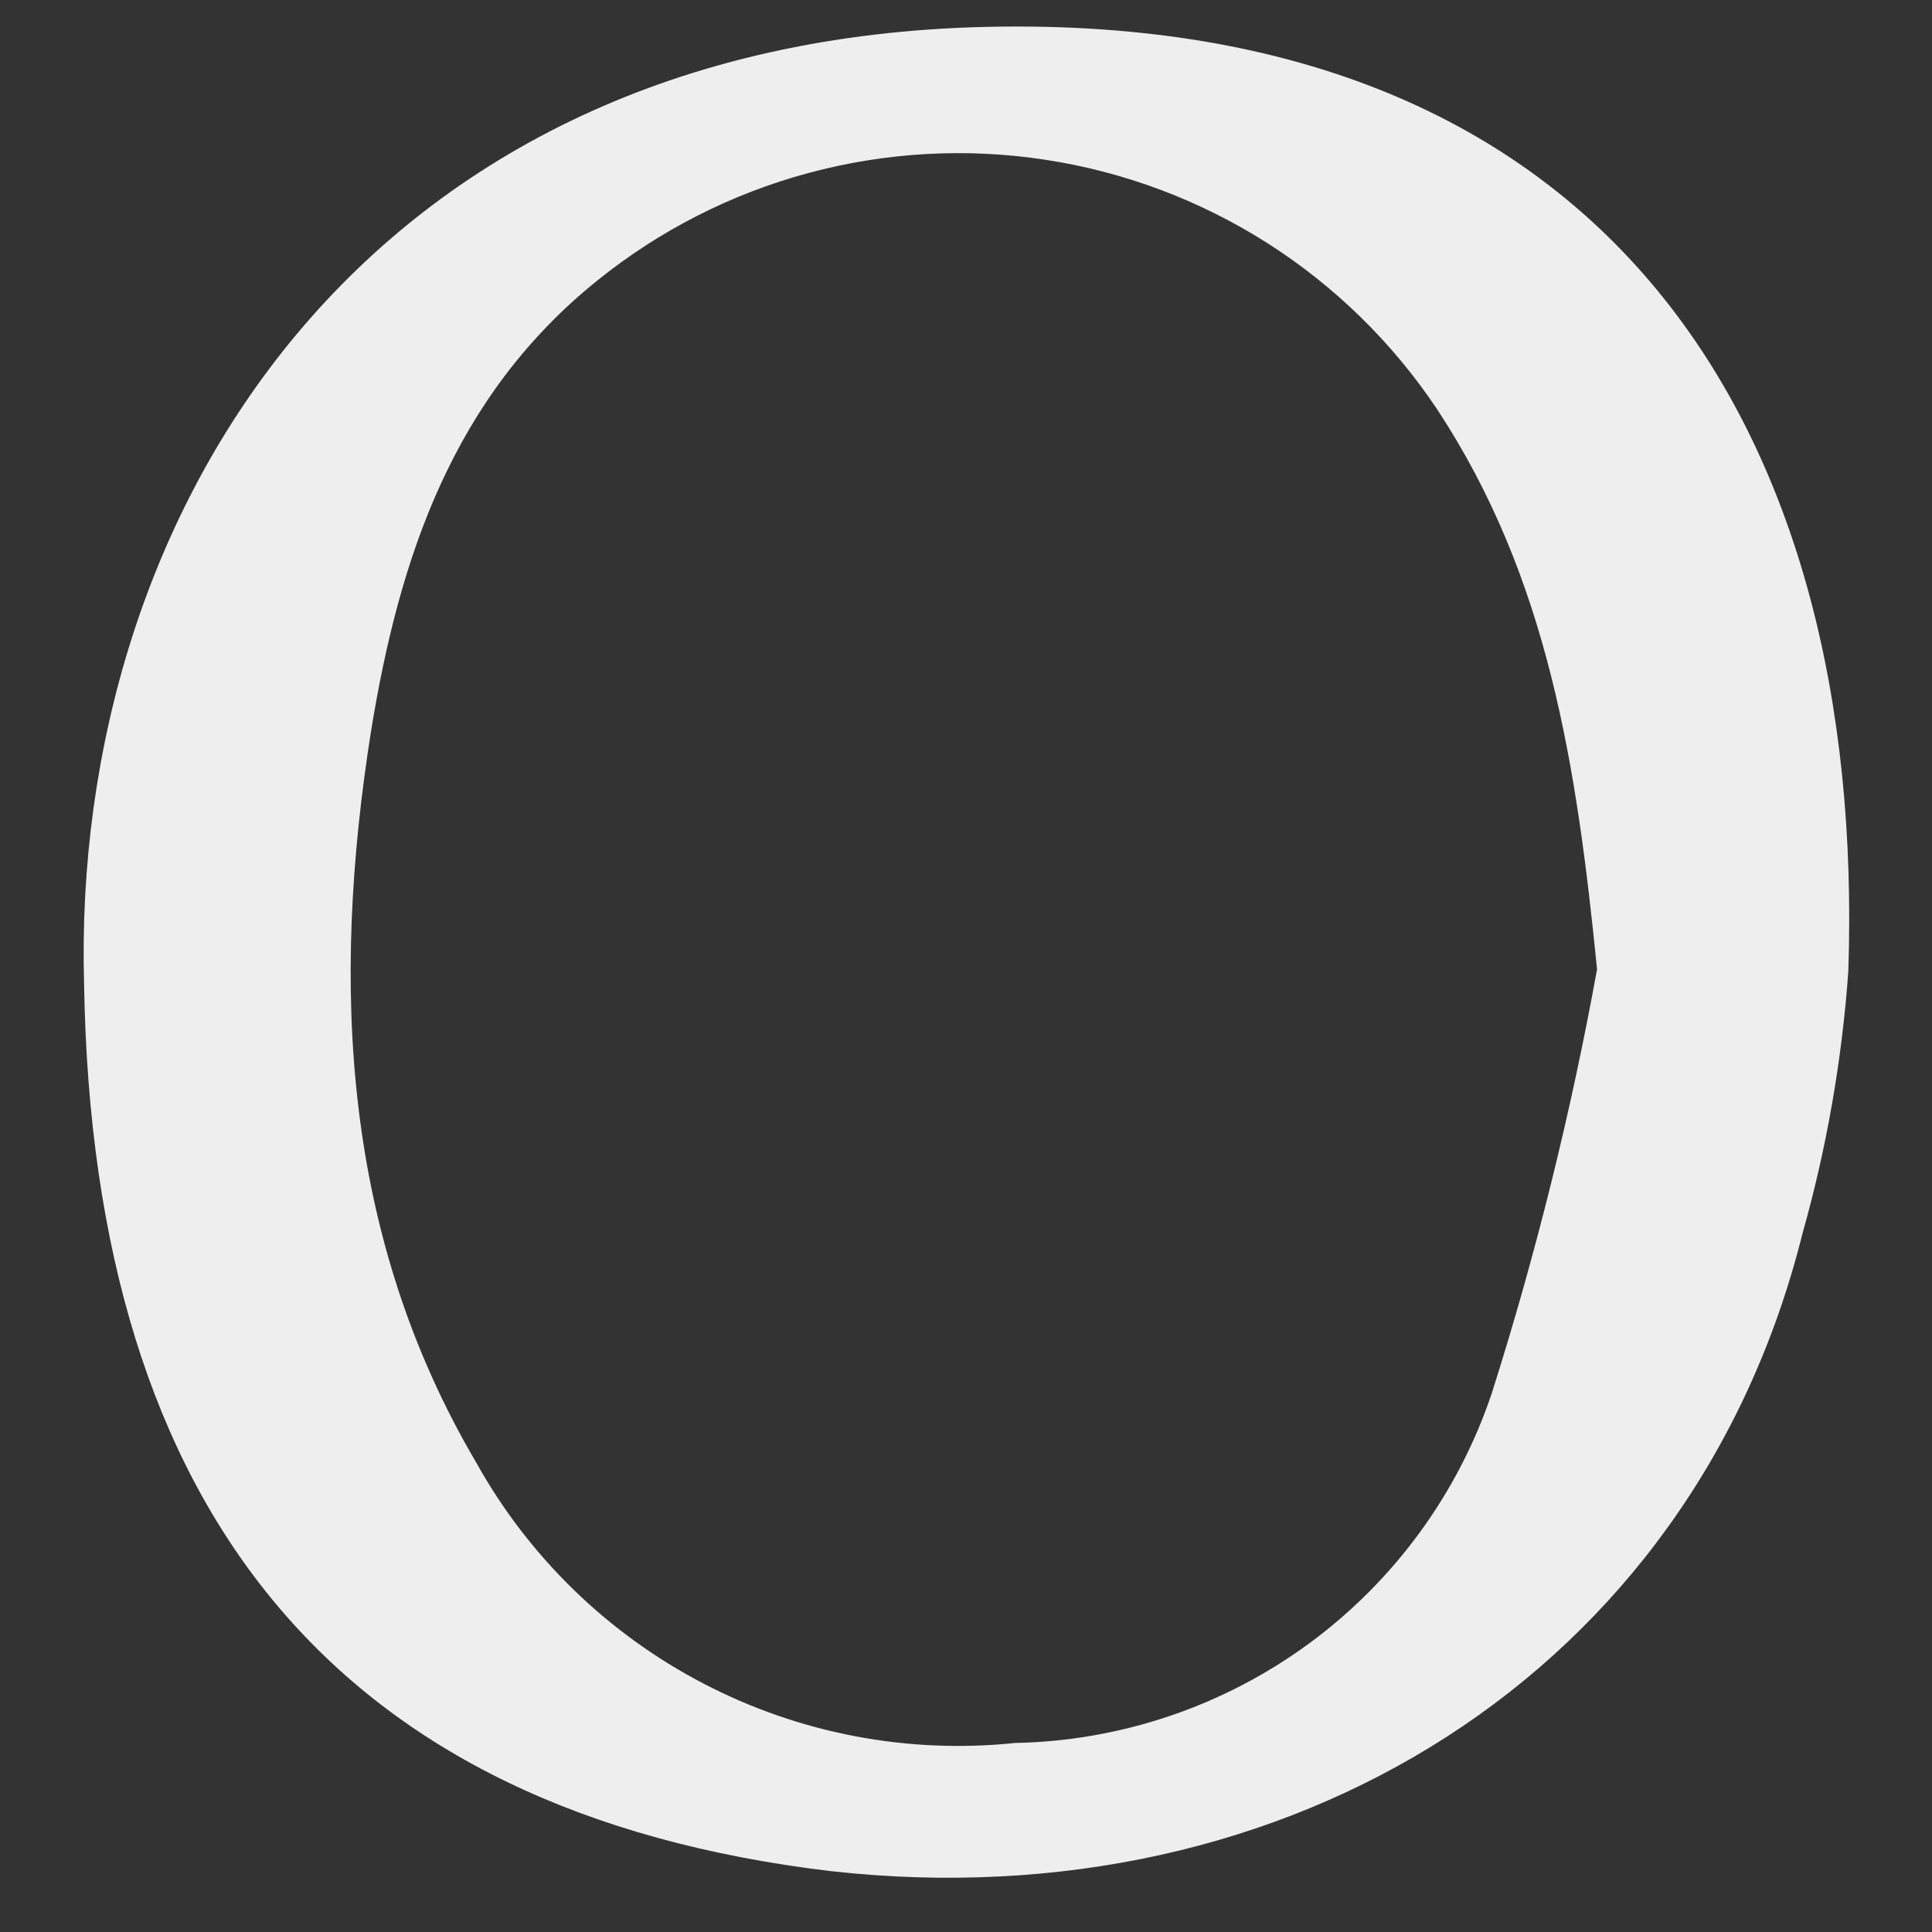 <?xml version="1.0" encoding="UTF-8" standalone="no"?><svg width='19' height='19' viewBox='0 0 19 19' fill='none' xmlns='http://www.w3.org/2000/svg'>
<rect x="0" y="0" width="19" height="19" fill="#333333" stroke="none"/>
<path d='M0.827 9.684C0.694 5.04 3.583 0.397 9.711 0.264C15.838 0.131 18.356 4.244 18.177 9.552C18.115 10.425 17.964 11.29 17.726 12.132C16.646 16.458 12.672 18.906 8.167 18.401C3.331 17.824 0.913 14.885 0.827 9.684ZM15.706 9.532C15.507 7.541 15.229 5.684 14.129 4.019C13.692 3.366 13.124 2.811 12.461 2.389C11.798 1.968 11.055 1.689 10.279 1.571C9.503 1.452 8.71 1.497 7.952 1.701C7.194 1.905 6.487 2.265 5.875 2.758C4.457 3.899 3.927 5.478 3.649 7.19C3.252 9.698 3.371 12.152 4.682 14.381C5.199 15.31 5.977 16.067 6.919 16.557C7.861 17.048 8.926 17.251 9.982 17.141C11.023 17.121 12.032 16.78 12.872 16.164C13.712 15.547 14.341 14.686 14.672 13.698C15.105 12.332 15.45 10.941 15.706 9.532Z' fill='#EEEEEE'/>
</svg>
